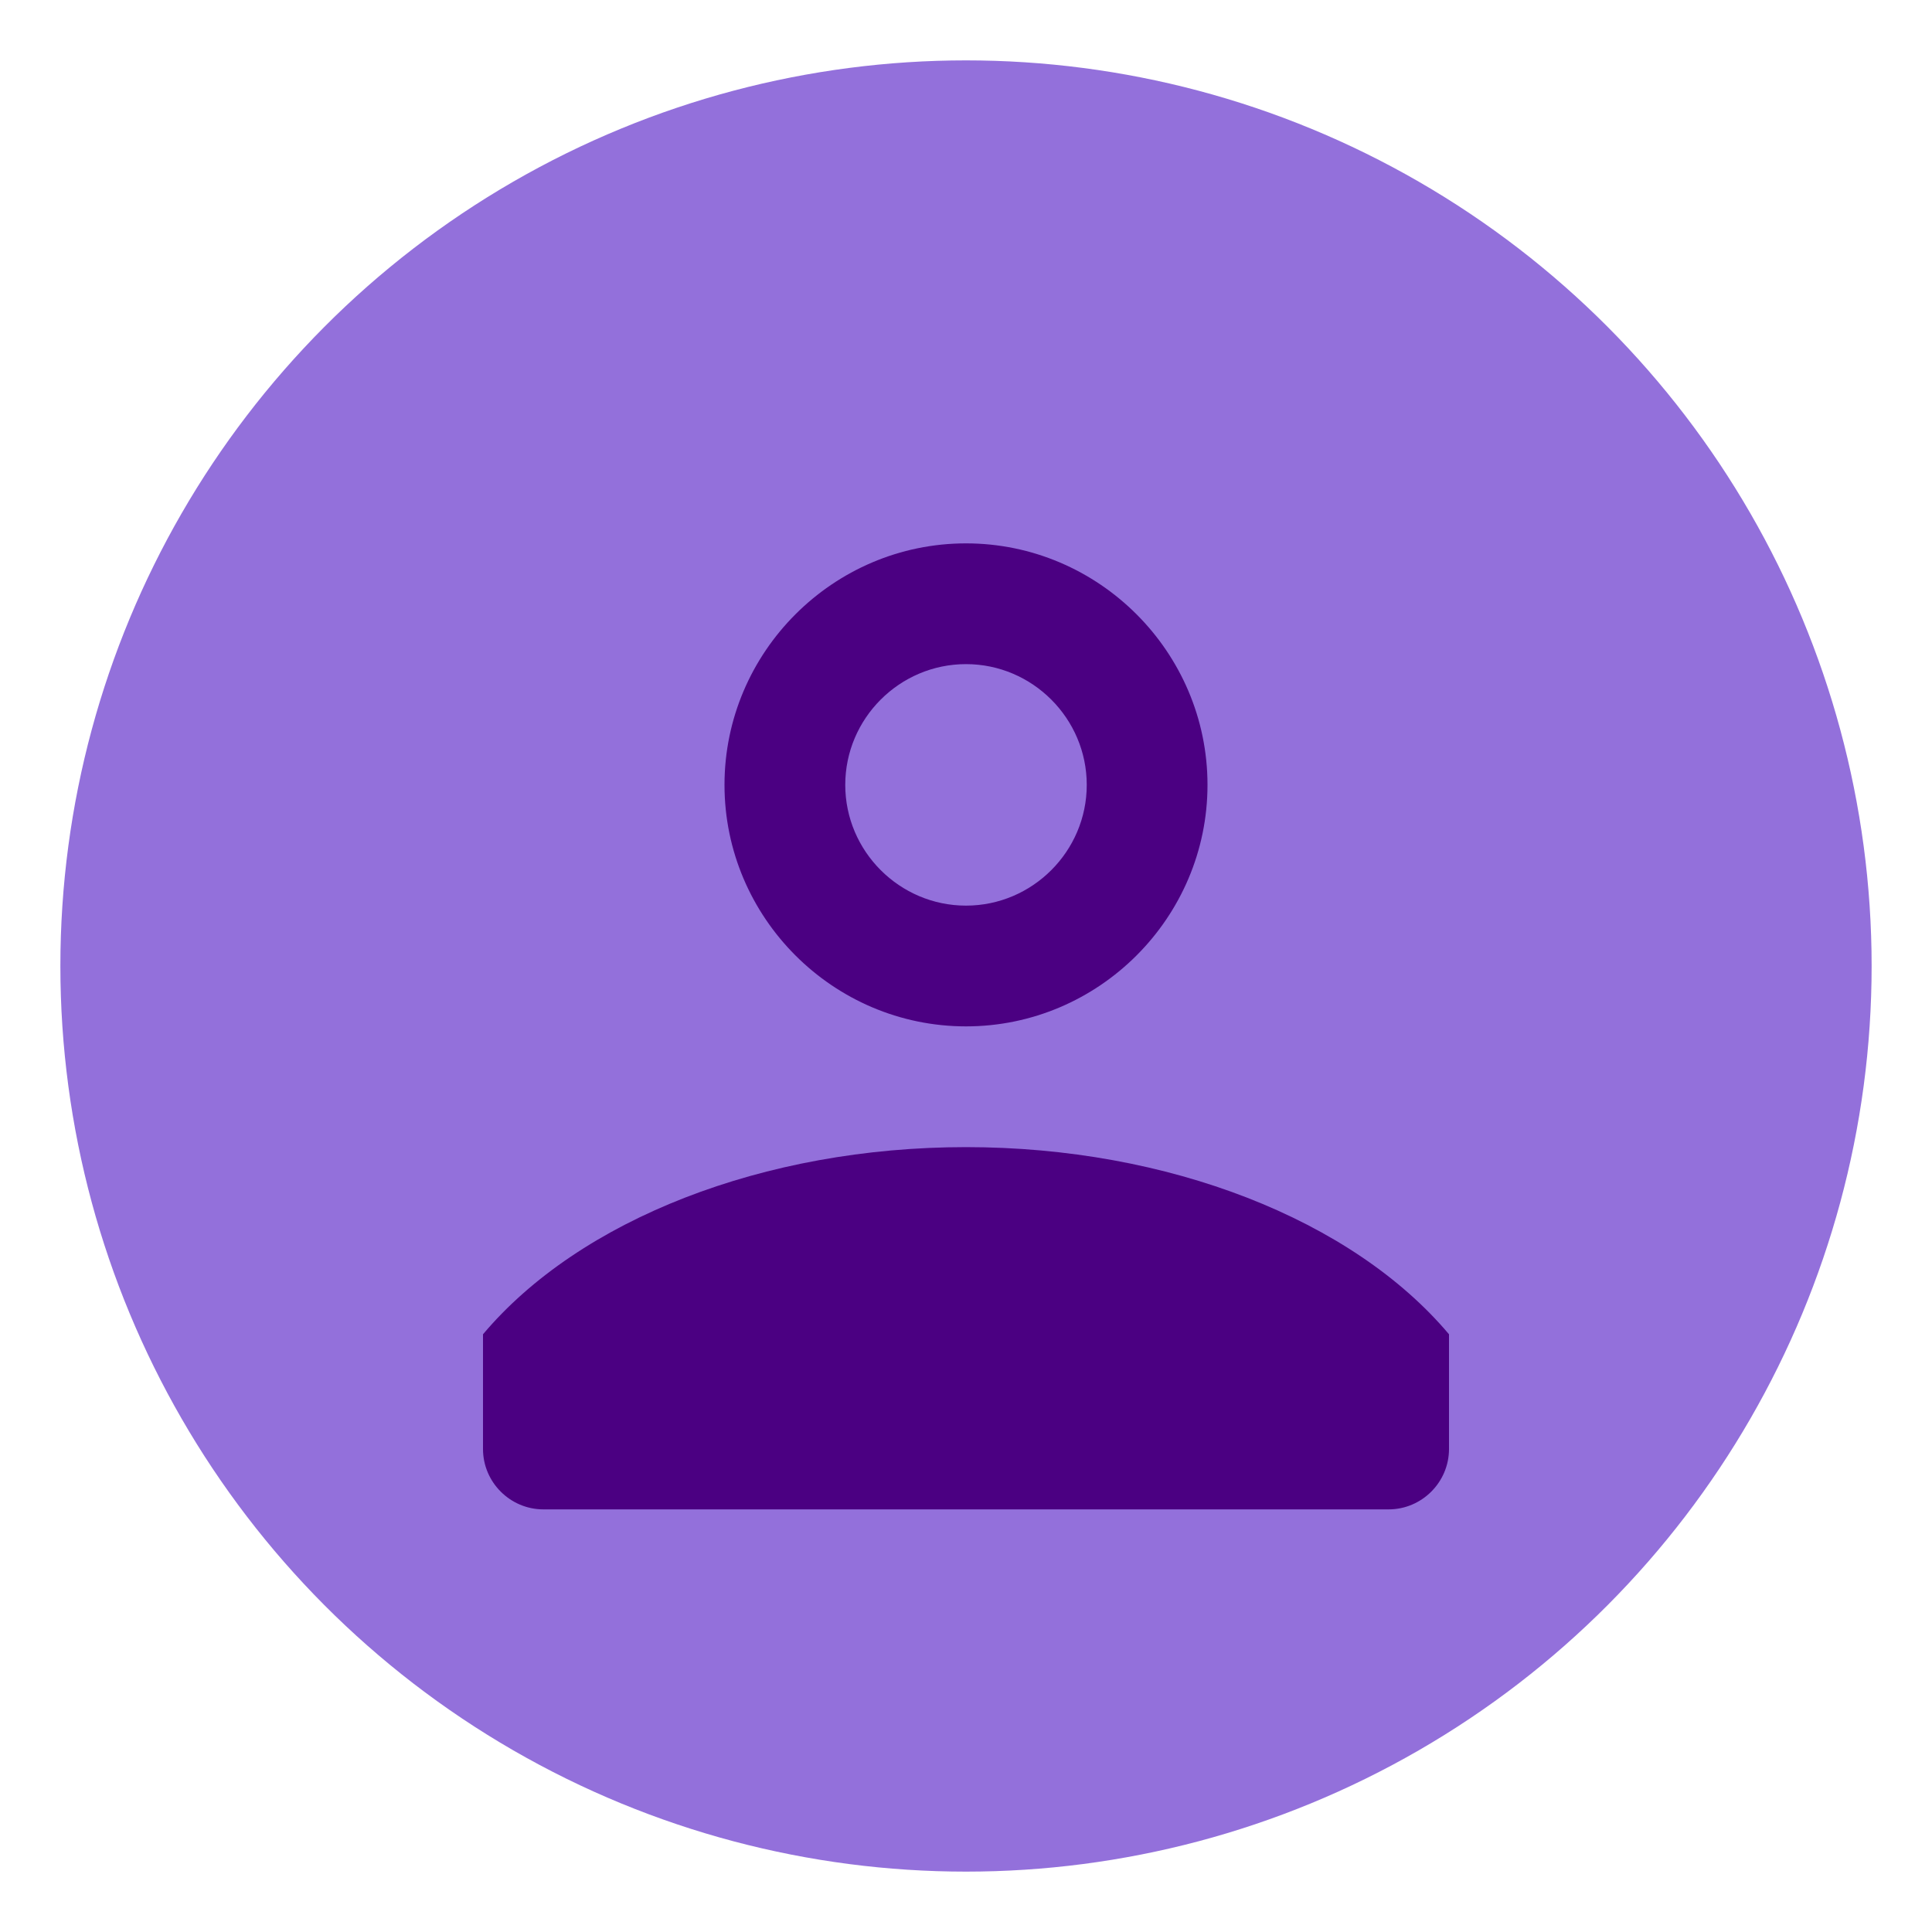 <?xml version="1.0" encoding="UTF-8"?>
<svg width="64" height="64" viewBox="0 0 64 64" version="1.1" xmlns="http://www.w3.org/2000/svg">
    <g>
        <!-- Fundo circular -->
        <circle cx="32" cy="32" r="30" fill="#9370db"/>
        
        <!-- Ícone de usuário estilizado -->
        <path d="M32 18c-4.4 0-8 3.6-8 8s3.6 8 8 8 8-3.6 8-8-3.6-8-8-8zm0 12c-2.2 0-4-1.8-4-4s1.8-4 4-4 4 1.8 4 4-1.8 4-4 4z" 
              fill="#4b0082"/>
        <path d="M32 38c-6.7 0-12.8 2.4-16 6.2V48c0 1.1.9 2 2 2h28c1.1 0 2-.9 2-2v-3.8c-3.2-3.8-9.3-6.2-16-6.2z" 
              fill="#4b0082"/>
    </g>
</svg>